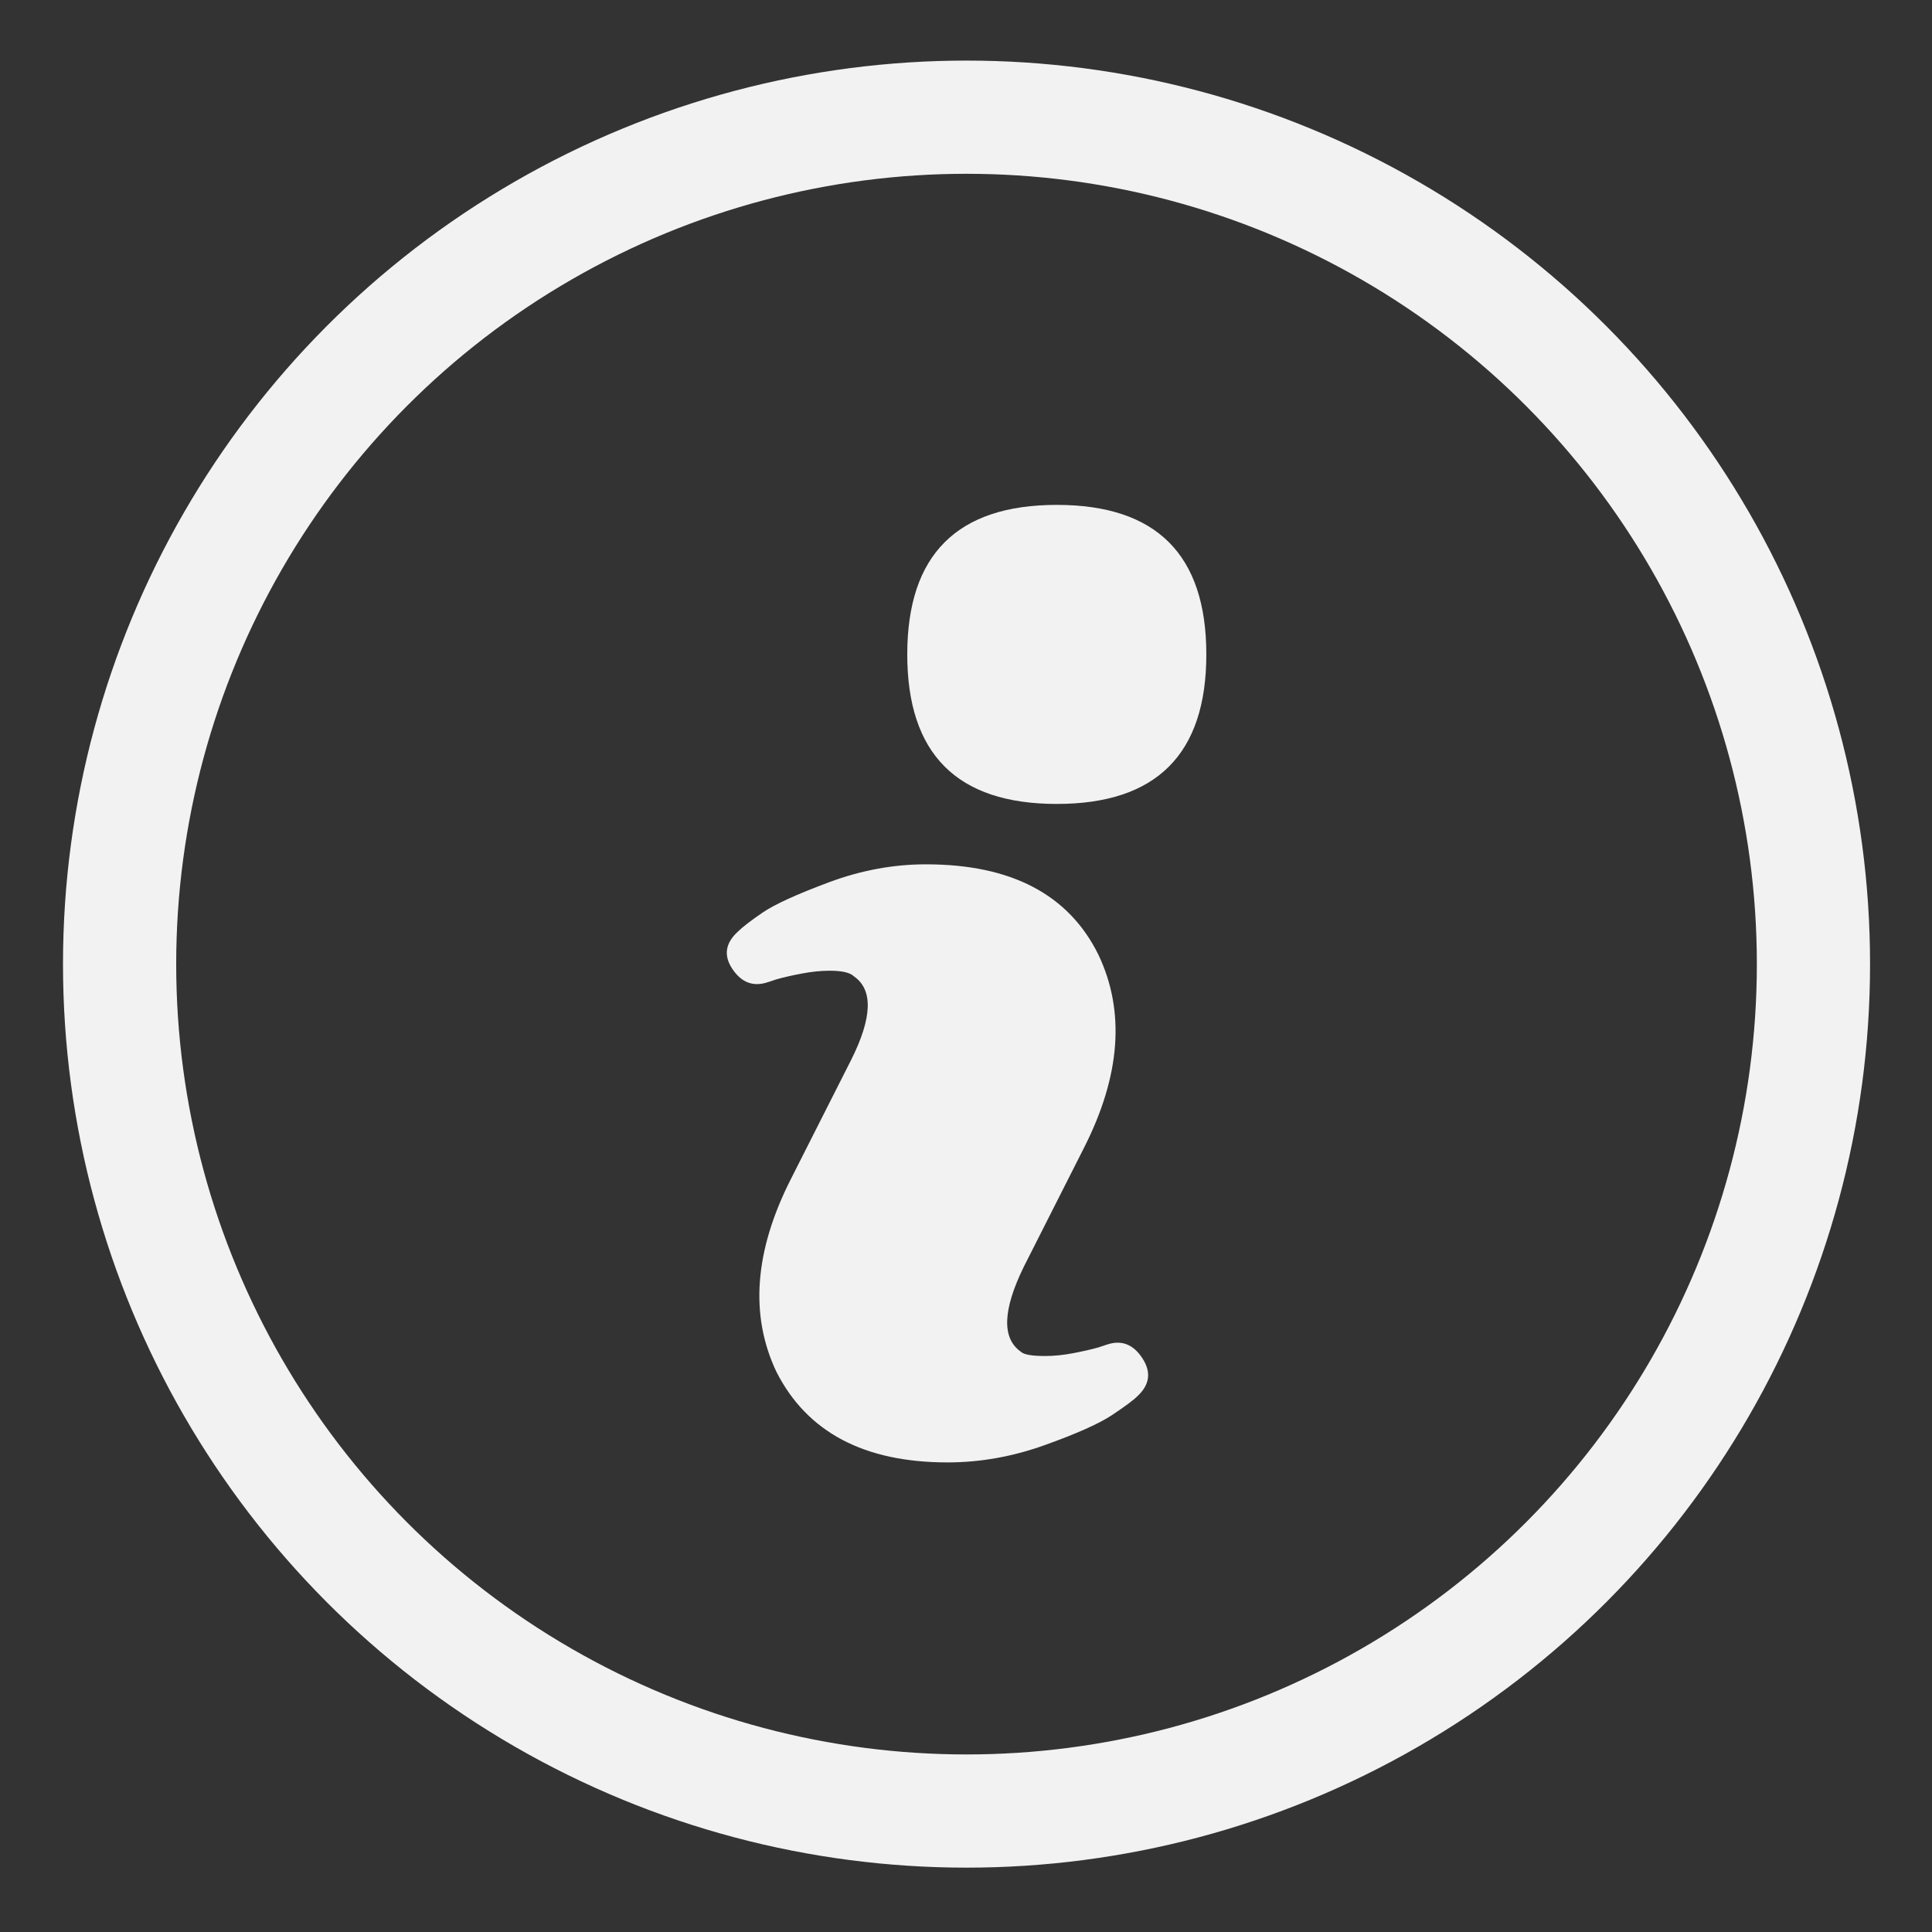 <?xml version="1.0" encoding="utf-8"?>
<!-- Generator: Adobe Illustrator 16.0.0, SVG Export Plug-In . SVG Version: 6.00 Build 0)  -->
<!DOCTYPE svg PUBLIC "-//W3C//DTD SVG 1.1//EN" "http://www.w3.org/Graphics/SVG/1.1/DTD/svg11.dtd">
<svg version="1.1" xmlns="http://www.w3.org/2000/svg" xmlns:xlink="http://www.w3.org/1999/xlink" x="0px" y="0px" width="512px"
	 height="512px" viewBox="0 0 512 512" enable-background="new 0 0 512 512" xml:space="preserve">
<rect x="0" y="0" width="512" height="512" fill="#333333" stroke="none"/>
<g id="Layer_1">
	<g>
		<circle fill="none" stroke="#F2F2F2" stroke-width="30" stroke-miterlimit="10" cx="256.139" cy="255.501" r="224.445"/>
		<path fill="#F2F2F2" d="M293.398,356.315c3.808-1.271,6.921-0.067,9.335,3.618c2.414,3.685,1.968,7.047-1.333,10.099
			c-1.017,1.018-3.241,2.665-6.665,4.953c-3.434,2.286-9.404,4.954-17.914,8c-8.508,3.05-17.081,4.569-25.72,4.569
			c-22.098,0-37.211-7.998-45.338-23.998c-7.111-14.988-5.842-32.008,3.808-51.061l16-31.627c5.591-11.17,5.846-18.539,0.766-22.098
			c-1.017-1.012-3.172-1.52-6.479-1.52c-2.284,0-4.759,0.251-7.43,0.759c-2.667,0.51-4.887,1.016-6.665,1.527l-2.286,0.757
			c-3.809,1.276-6.92,0.13-9.335-3.427c-2.415-3.554-1.969-6.856,1.33-9.907c1.275-1.268,3.497-2.982,6.673-5.146
			c3.172-2.155,9.015-4.825,17.523-7.997c8.513-3.174,17.082-4.761,25.72-4.761c22.61,0,37.847,7.998,45.724,23.998
			c7.11,14.992,5.84,32.013-3.808,51.06L271.3,335.741c-5.588,11.431-5.843,18.921-0.763,22.48c0.763,0.761,2.917,1.138,6.476,1.138
			c2.286,0,4.765-0.251,7.432-0.759c2.665-0.51,4.89-1.017,6.668-1.527L293.398,356.315z M240.434,173.426
			c0-26.417,13.212-39.625,39.63-39.625c26.413,0,39.626,13.208,39.626,39.625c0,26.418-13.213,39.627-39.626,39.627
			C253.646,213.053,240.434,199.845,240.434,173.426"/>
	</g>
</g>
<g id="Layer_2">
</g>
</svg>
